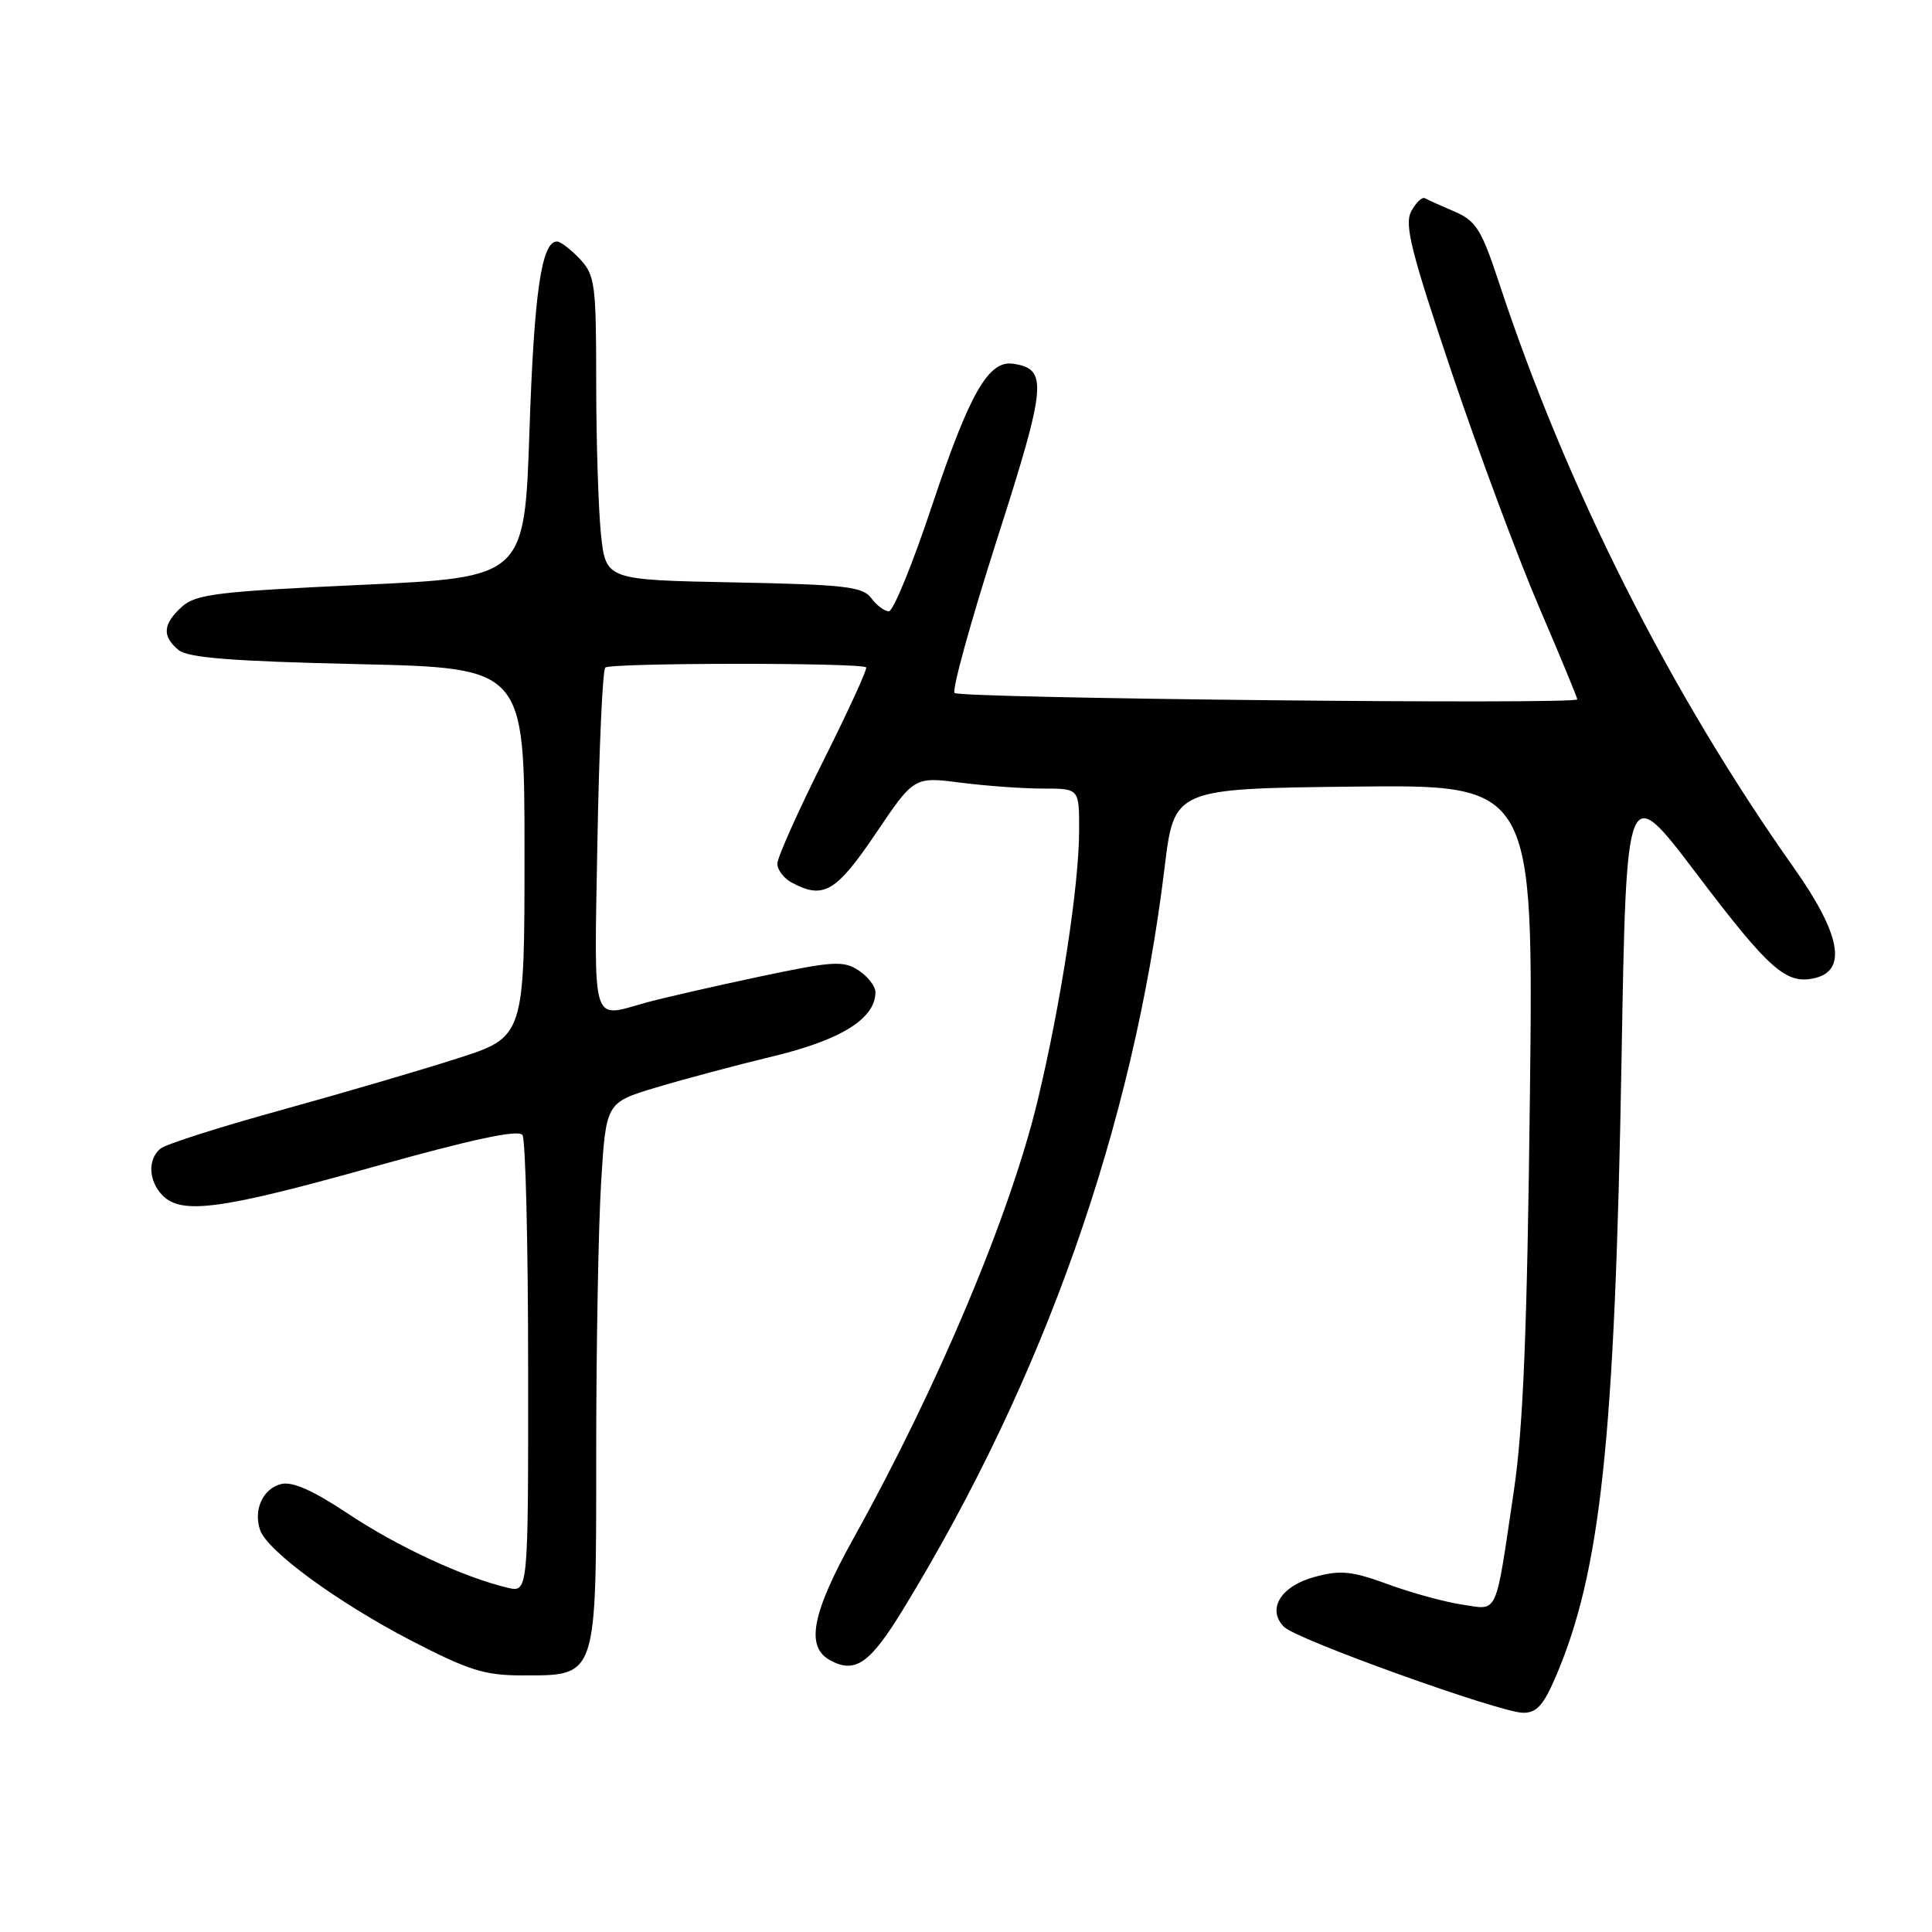 <?xml version="1.0" encoding="UTF-8" standalone="no"?>
<!DOCTYPE svg PUBLIC "-//W3C//DTD SVG 1.1//EN" "http://www.w3.org/Graphics/SVG/1.1/DTD/svg11.dtd" >
<svg xmlns="http://www.w3.org/2000/svg" xmlns:xlink="http://www.w3.org/1999/xlink" version="1.1" viewBox="0 0 256 256">
 <g >
 <path fill="currentColor"
d=" M 206.11 222.25 C 212.11 208.28 213.98 190.79 214.86 140.50 C 215.50 103.50 215.50 103.50 224.76 115.72 C 234.54 128.63 236.72 130.54 240.59 129.57 C 244.79 128.51 243.82 123.65 237.70 114.99 C 221.22 91.67 207.56 64.56 198.63 37.47 C 196.31 30.42 195.58 29.26 192.74 28.04 C 190.96 27.28 189.19 26.48 188.82 26.27 C 188.44 26.05 187.63 26.83 187.00 27.99 C 186.06 29.75 186.97 33.35 192.36 49.35 C 195.93 59.94 201.14 73.92 203.93 80.43 C 206.72 86.93 209.00 92.44 209.00 92.67 C 209.00 93.38 127.20 92.54 126.49 91.82 C 126.11 91.45 128.64 82.30 132.10 71.50 C 138.69 50.94 138.88 48.89 134.26 48.20 C 130.98 47.70 128.47 52.09 123.48 67.05 C 120.93 74.72 118.36 81.00 117.78 81.00 C 117.20 81.00 116.15 80.21 115.44 79.25 C 114.33 77.73 111.96 77.46 97.22 77.17 C 80.27 76.84 80.27 76.84 79.63 70.77 C 79.29 67.44 79.00 58.39 79.00 50.67 C 79.00 37.63 78.84 36.46 76.83 34.31 C 75.63 33.04 74.27 32.00 73.80 32.00 C 71.76 32.00 70.77 38.77 70.16 57.00 C 69.50 76.50 69.50 76.50 47.85 77.50 C 28.81 78.38 25.94 78.73 24.10 80.40 C 21.57 82.70 21.45 84.29 23.65 86.13 C 24.90 87.16 30.73 87.62 47.40 88.00 C 69.50 88.50 69.50 88.50 69.50 112.95 C 69.50 137.41 69.50 137.41 60.50 140.28 C 55.55 141.87 44.98 144.96 37.01 147.16 C 29.04 149.36 21.95 151.62 21.26 152.20 C 19.53 153.63 19.68 156.54 21.57 158.43 C 24.11 160.97 29.37 160.25 49.50 154.61 C 62.65 150.93 68.73 149.63 69.23 150.40 C 69.64 151.00 69.98 164.90 69.98 181.27 C 70.00 211.04 70.00 211.04 67.25 210.38 C 61.45 209.01 52.68 204.94 46.16 200.60 C 41.42 197.45 38.72 196.26 37.22 196.65 C 34.81 197.28 33.55 200.09 34.47 202.75 C 35.44 205.53 44.72 212.31 54.43 217.36 C 62.07 221.32 64.22 222.00 69.18 222.00 C 79.18 222.00 79.00 222.54 79.00 192.66 C 79.00 178.72 79.29 162.54 79.65 156.71 C 80.30 146.10 80.30 146.10 86.90 144.11 C 90.53 143.02 97.55 141.14 102.50 139.95 C 111.49 137.78 116.00 134.95 116.00 131.47 C 116.00 130.69 114.99 129.38 113.75 128.57 C 111.74 127.26 110.34 127.35 100.50 129.44 C 94.45 130.72 87.70 132.27 85.50 132.88 C 78.28 134.88 78.72 136.38 79.16 111.55 C 79.38 99.20 79.85 88.81 80.20 88.46 C 80.85 87.81 114.12 87.79 114.77 88.43 C 114.96 88.63 112.39 94.23 109.06 100.88 C 105.73 107.53 103.00 113.64 103.00 114.45 C 103.00 115.26 103.87 116.40 104.93 116.96 C 109.11 119.20 110.80 118.20 116.03 110.46 C 121.12 102.91 121.12 102.91 127.31 103.71 C 130.71 104.14 135.64 104.50 138.25 104.49 C 143.00 104.49 143.00 104.49 142.99 109.99 C 142.99 117.30 140.56 133.06 137.48 145.88 C 133.84 160.99 124.28 183.72 113.14 203.75 C 107.54 213.83 106.70 218.23 110.04 220.02 C 113.34 221.79 115.29 220.41 119.66 213.26 C 138.34 182.70 150.17 149.16 154.31 115.00 C 155.58 104.50 155.58 104.50 179.39 104.23 C 203.20 103.96 203.20 103.96 202.72 145.23 C 202.36 176.17 201.83 189.25 200.60 197.50 C 198.08 214.47 198.60 213.34 193.70 212.61 C 191.39 212.26 186.97 211.05 183.88 209.91 C 179.13 208.17 177.63 208.02 174.19 208.95 C 169.70 210.16 167.82 213.25 170.15 215.58 C 171.82 217.25 198.61 226.88 201.79 226.95 C 203.58 226.99 204.51 225.98 206.11 222.25 Z "/>
</g>
</svg>